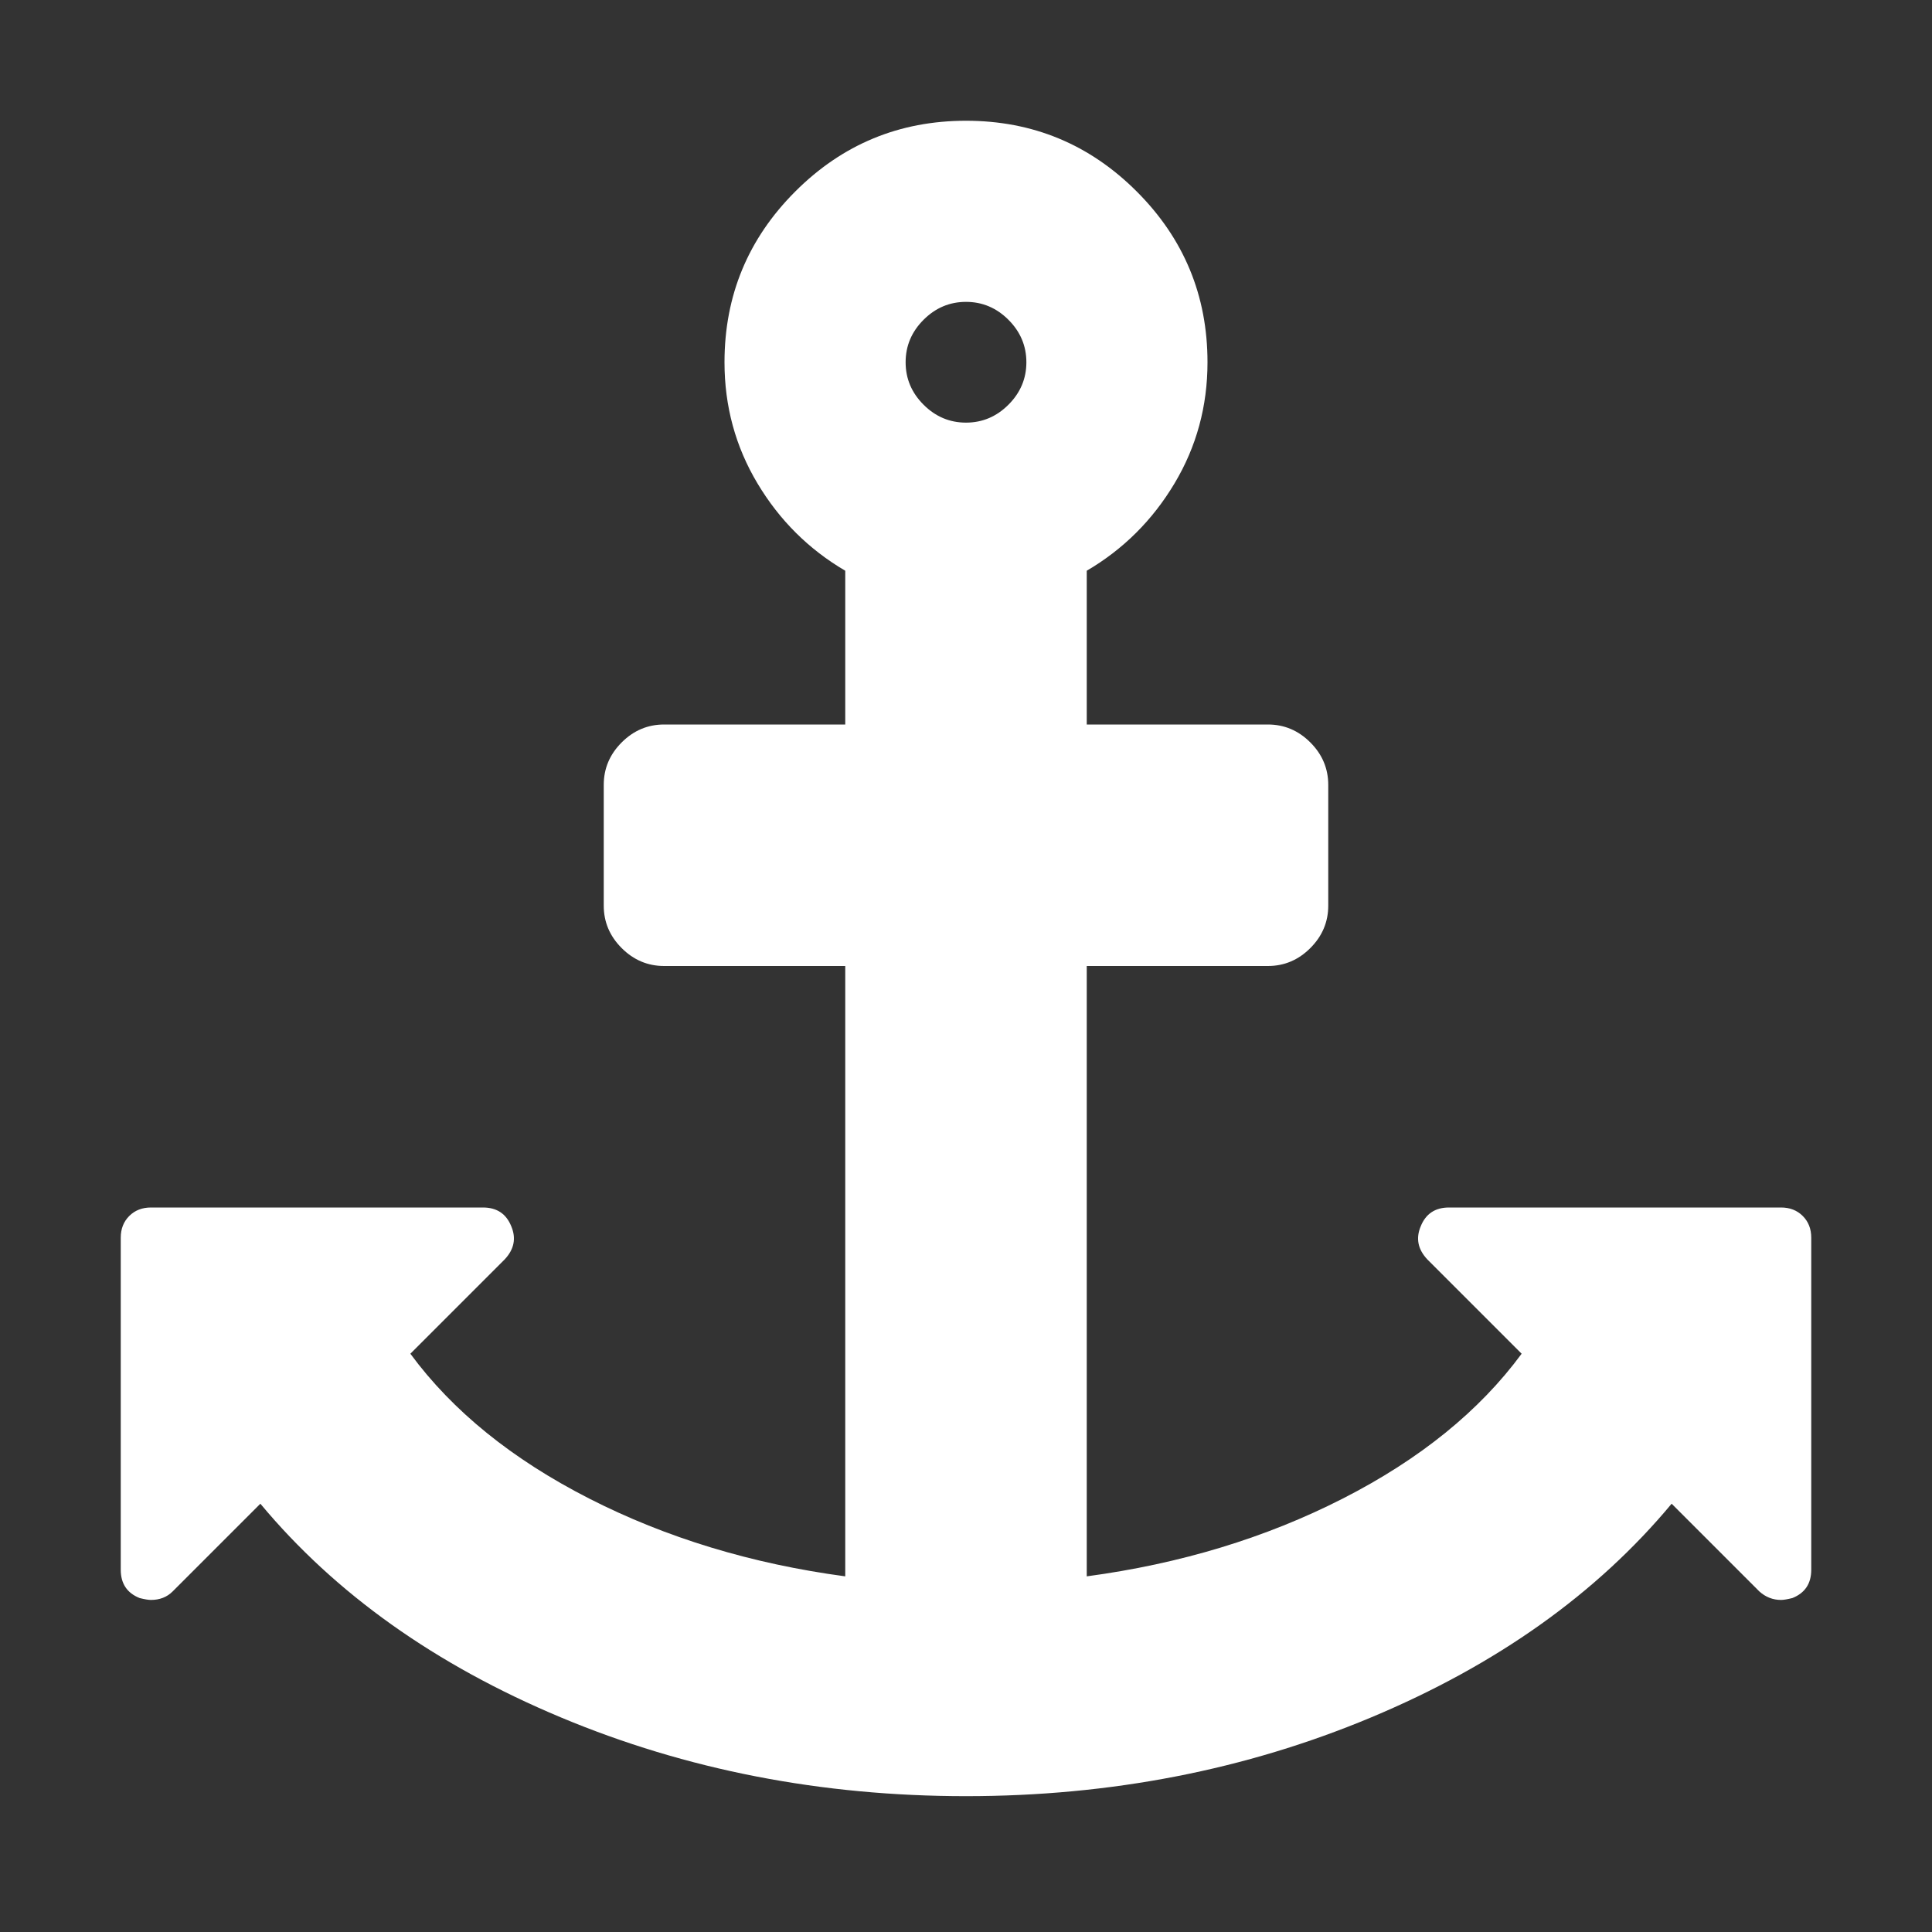 <?xml version="1.0" encoding="UTF-8"?>
<svg xmlns="http://www.w3.org/2000/svg" xmlns:xlink="http://www.w3.org/1999/xlink" width="2048" height="2048" viewBox="0 0 2048 2048" version="1.1">
<rect x="0" y="0" width="2048" height="2048" fill="#333333" stroke="none"/>
<g>
<path d="M 1088 384 C 1088 366.668 1081.668 351.668 1069 339 C 1056.332 326.332 1041.332 320 1024 320 C 1006.668 320 991.668 326.332 979 339 C 966.332 351.668 960 366.668 960 384 C 960 401.332 966.332 416.332 979 429 C 991.668 441.668 1006.668 448 1024 448 C 1041.332 448 1056.332 441.668 1069 429 C 1081.668 416.332 1088 401.332 1088 384 Z M 1920 1312 L 1920 1664 C 1920 1678.668 1913.332 1688.668 1900 1694 C 1894.668 1695.332 1890.668 1696 1888 1696 C 1879.332 1696 1871.668 1693 1865 1687 L 1772 1594 C 1692.668 1689.332 1586.5 1764.832 1453.5 1820.5 C 1320.5 1876.168 1177.332 1904 1024 1904 C 870.668 1904 727.5 1876.168 594.5 1820.5 C 461.5 1764.832 355.332 1689.332 276 1594 L 183 1687 C 177 1693 169.332 1696 160 1696 C 157.332 1696 153.332 1695.332 148 1694 C 134.668 1688.668 128 1678.668 128 1664 L 128 1312 C 128 1302.668 131 1295 137 1289 C 143 1283 150.668 1280 160 1280 L 512 1280 C 526.668 1280 536.668 1286.668 542 1300 C 547.332 1312.668 545 1324.332 535 1335 L 435 1435 C 479.668 1495.668 542.832 1546.832 624.5 1588.5 C 706.168 1630.168 796.668 1657.668 896 1671 L 896 1024 L 704 1024 C 686.668 1024 671.668 1017.668 659 1005 C 646.332 992.332 640 977.332 640 960 L 640 832 C 640 814.668 646.332 799.668 659 787 C 671.668 774.332 686.668 768 704 768 L 896 768 L 896 605 C 857.332 582.332 826.332 551.5 803 512.5 C 779.668 473.5 768 430.668 768 384 C 768 313.332 793 253 843 203 C 893 153 953.332 128 1024 128 C 1094.668 128 1155 153 1205 203 C 1255 253 1280 313.332 1280 384 C 1280 430.668 1268.332 473.5 1245 512.5 C 1221.668 551.5 1190.668 582.332 1152 605 L 1152 768 L 1344 768 C 1361.332 768 1376.332 774.332 1389 787 C 1401.668 799.668 1408 814.668 1408 832 L 1408 960 C 1408 977.332 1401.668 992.332 1389 1005 C 1376.332 1017.668 1361.332 1024 1344 1024 L 1152 1024 L 1152 1671 C 1251.332 1657.668 1341.832 1630.168 1423.5 1588.5 C 1505.168 1546.832 1568.332 1495.668 1613 1435 L 1513 1335 C 1503 1324.332 1500.668 1312.668 1506 1300 C 1511.332 1286.668 1521.332 1280 1536 1280 L 1888 1280 C 1897.332 1280 1905 1283 1911 1289 C 1917 1295 1920 1302.668 1920 1312 Z M 1920 1312 " fill="white" />
</g>
</svg>
